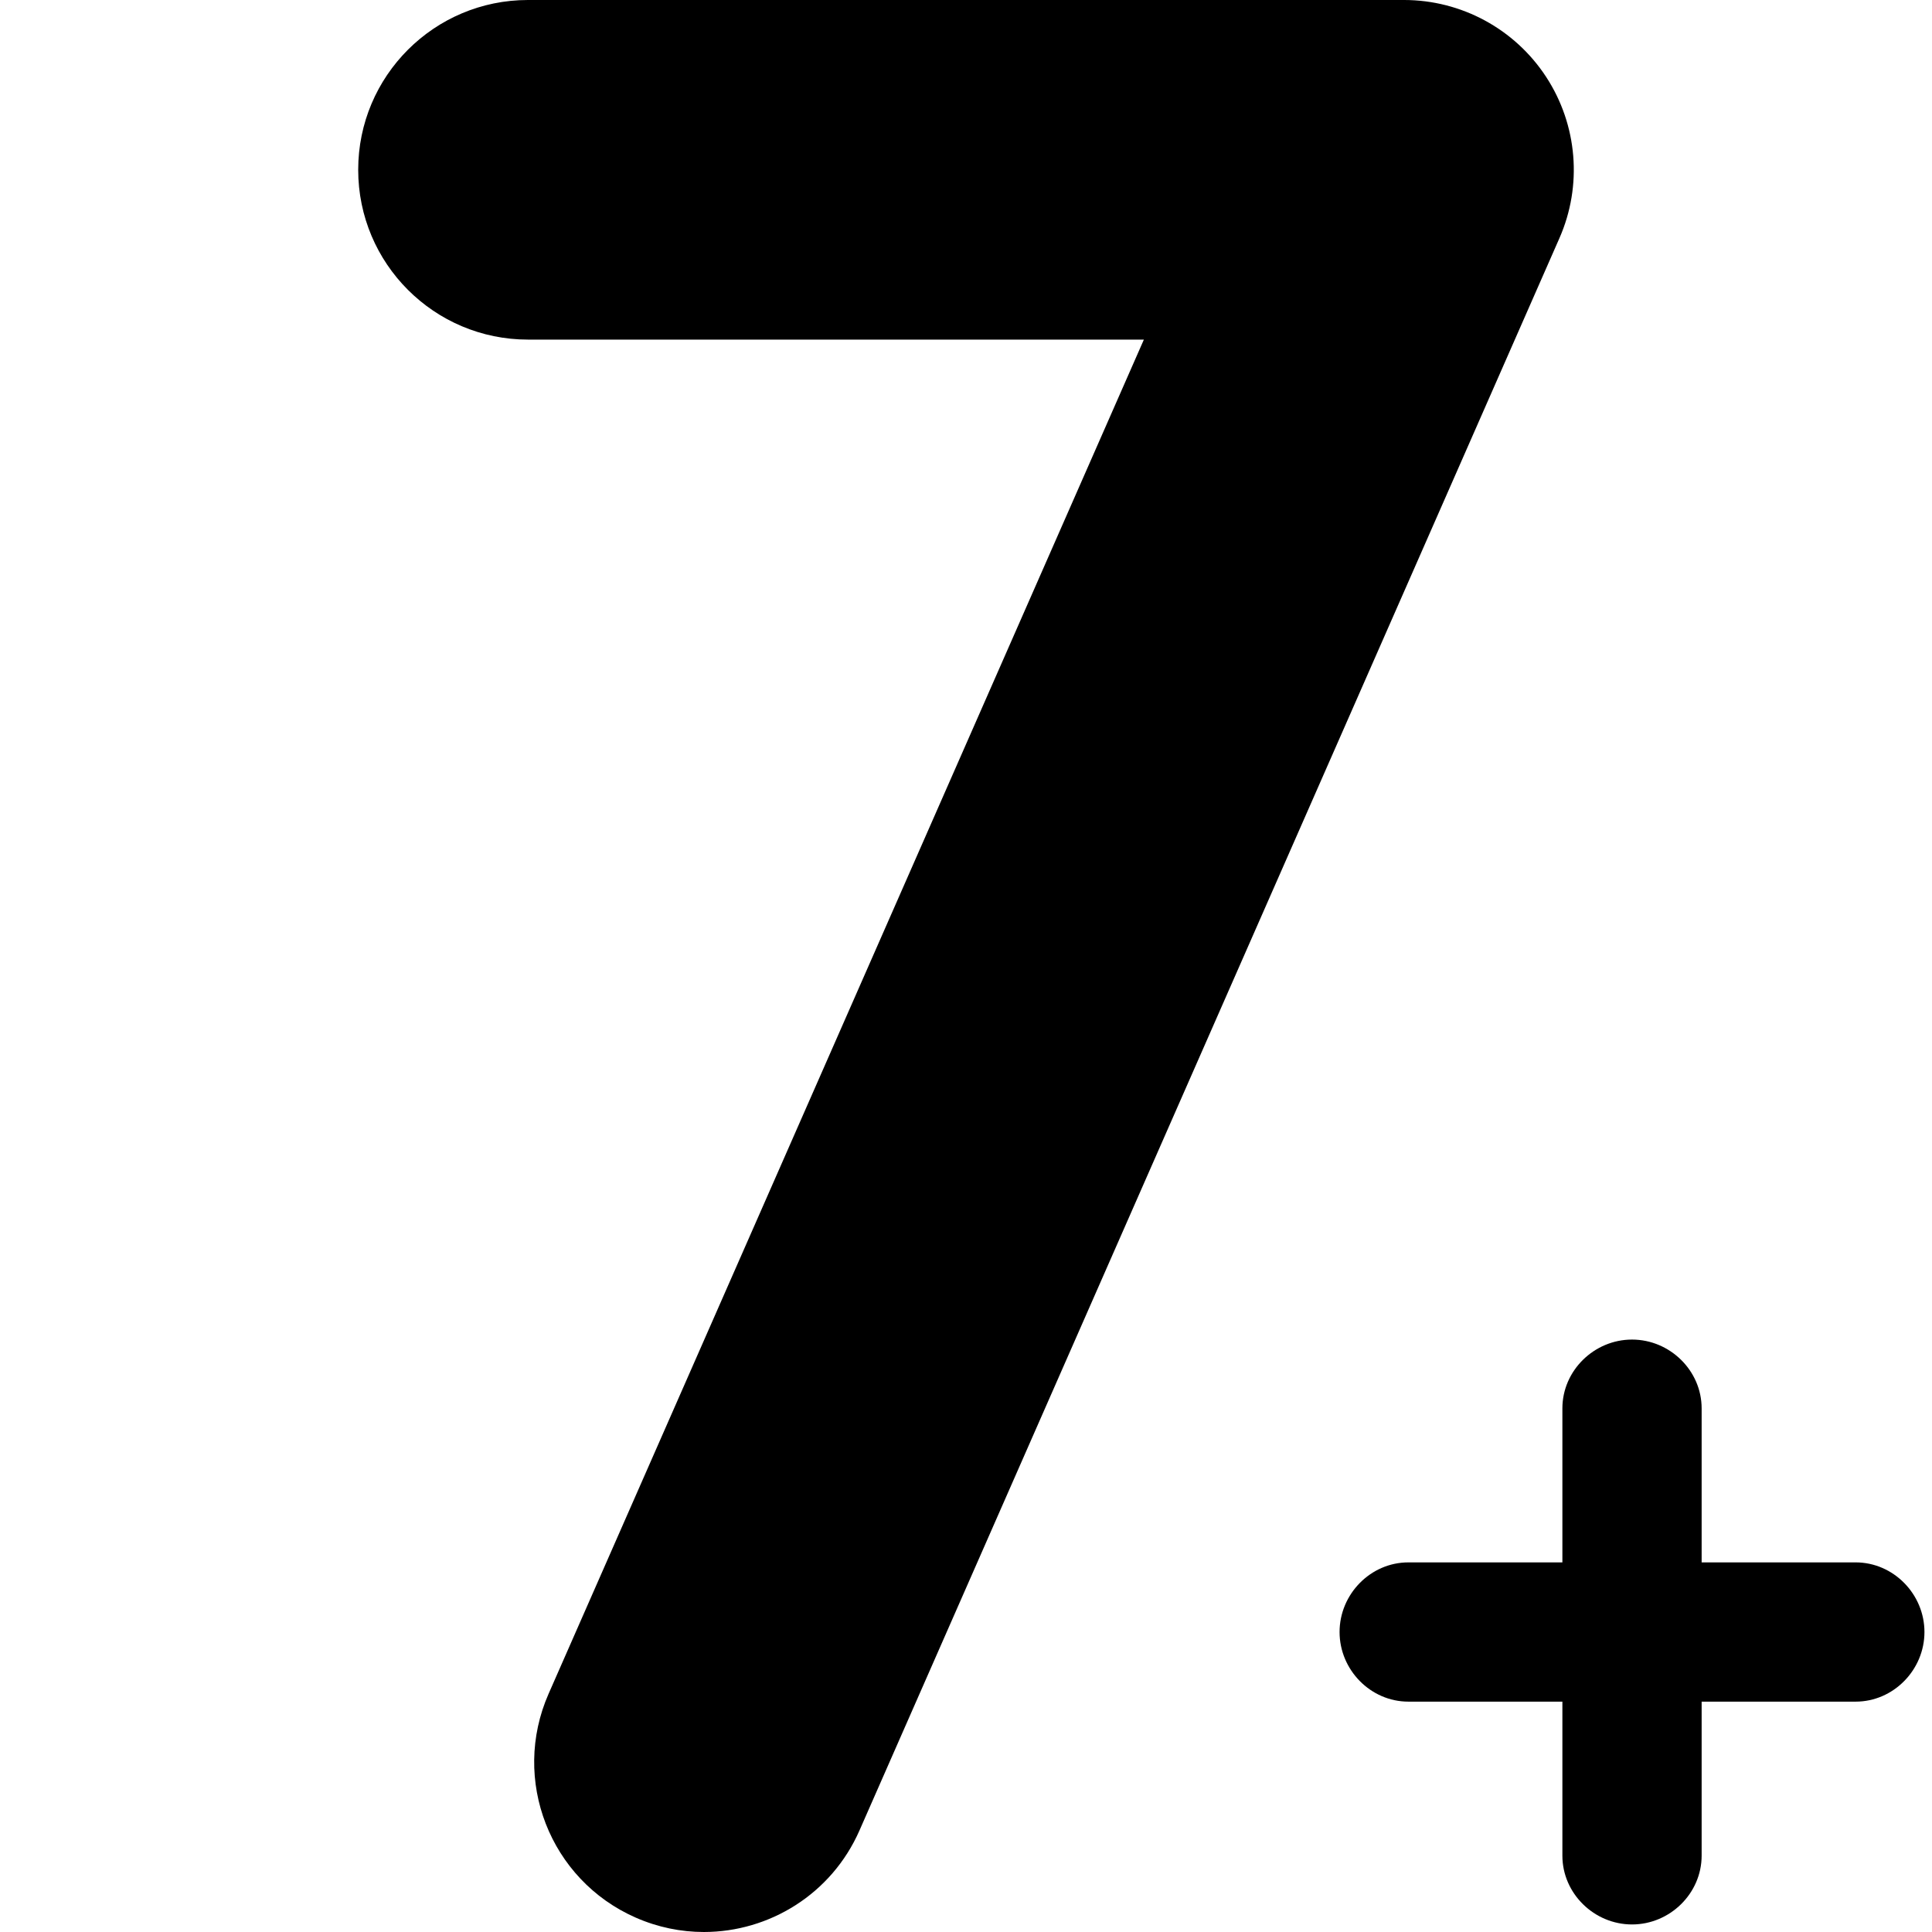 <?xml version="1.0" encoding="UTF-8" standalone="no"?>
<svg
   id="Capa_1"
   enable-background="new 0 0 512 512"
   height="512"
   viewBox="0 0 512 512"
   width="512"
   version="1.1"
   sodipodi:docname="7.svg"
   inkscape:version="1.3.2 (091e20e, 2023-11-25, custom)"
   xmlns:inkscape="http://www.inkscape.org/namespaces/inkscape"
   xmlns:sodipodi="http://sodipodi.sourceforge.net/DTD/sodipodi-0.dtd"
   xmlns="http://www.w3.org/2000/svg"
   xmlns:svg="http://www.w3.org/2000/svg">
  <defs
     id="defs2" />
  <sodipodi:namedview
     id="namedview2"
     pagecolor="#ffffff"
     bordercolor="#000000"
     borderopacity="0.25"
     inkscape:showpageshadow="2"
     inkscape:pageopacity="0.0"
     inkscape:pagecheckerboard="0"
     inkscape:deskcolor="#d1d1d1"
     inkscape:zoom="1.5878906"
     inkscape:cx="256"
     inkscape:cy="256"
     inkscape:window-width="1872"
     inkscape:window-height="1009"
     inkscape:window-x="1912"
     inkscape:window-y="-7"
     inkscape:window-maximized="1"
     inkscape:current-layer="Capa_1" />
  <g
     id="g2">
    <g
       id="g1">
      <path
         d="m186.548 512c-6.049 0-12.193-1.227-18.086-3.816-22.75-10.001-33.087-36.552-23.085-59.303l157.761-358.883h-163.213c-24.852 0-44.999-20.147-44.999-44.999s20.147-44.999 44.999-44.999h232.149c15.2 0 29.372 7.674 37.682 20.402 8.308 12.728 9.63 28.79 3.513 42.706l-185.503 421.99c-7.411 16.859-23.911 26.901-41.218 26.902z"
         id="path1" />
    </g>
  </g>
  <path
     d="M 491.765,414.048 H 450.952 V 373.235 C 450.952,363.208 442.531,355 432.5,355 c -10.031,0 -18.452,8.208 -18.452,18.235 v 40.813 H 373.235 C 363.208,414.048 355,422.469 355,432.5 c 0,10.031 8.208,18.452 18.235,18.452 h 40.813 v 40.813 c 0,10.027 8.422,18.235 18.452,18.235 10.031,0 18.452,-8.208 18.452,-18.235 v -40.813 h 40.813 C 501.792,450.952 510,442.531 510,432.5 c 0,-10.031 -8.208,-18.452 -18.235,-18.452 z"
     id="path1-5"
     style="stroke-width:3.69" />
</svg>
